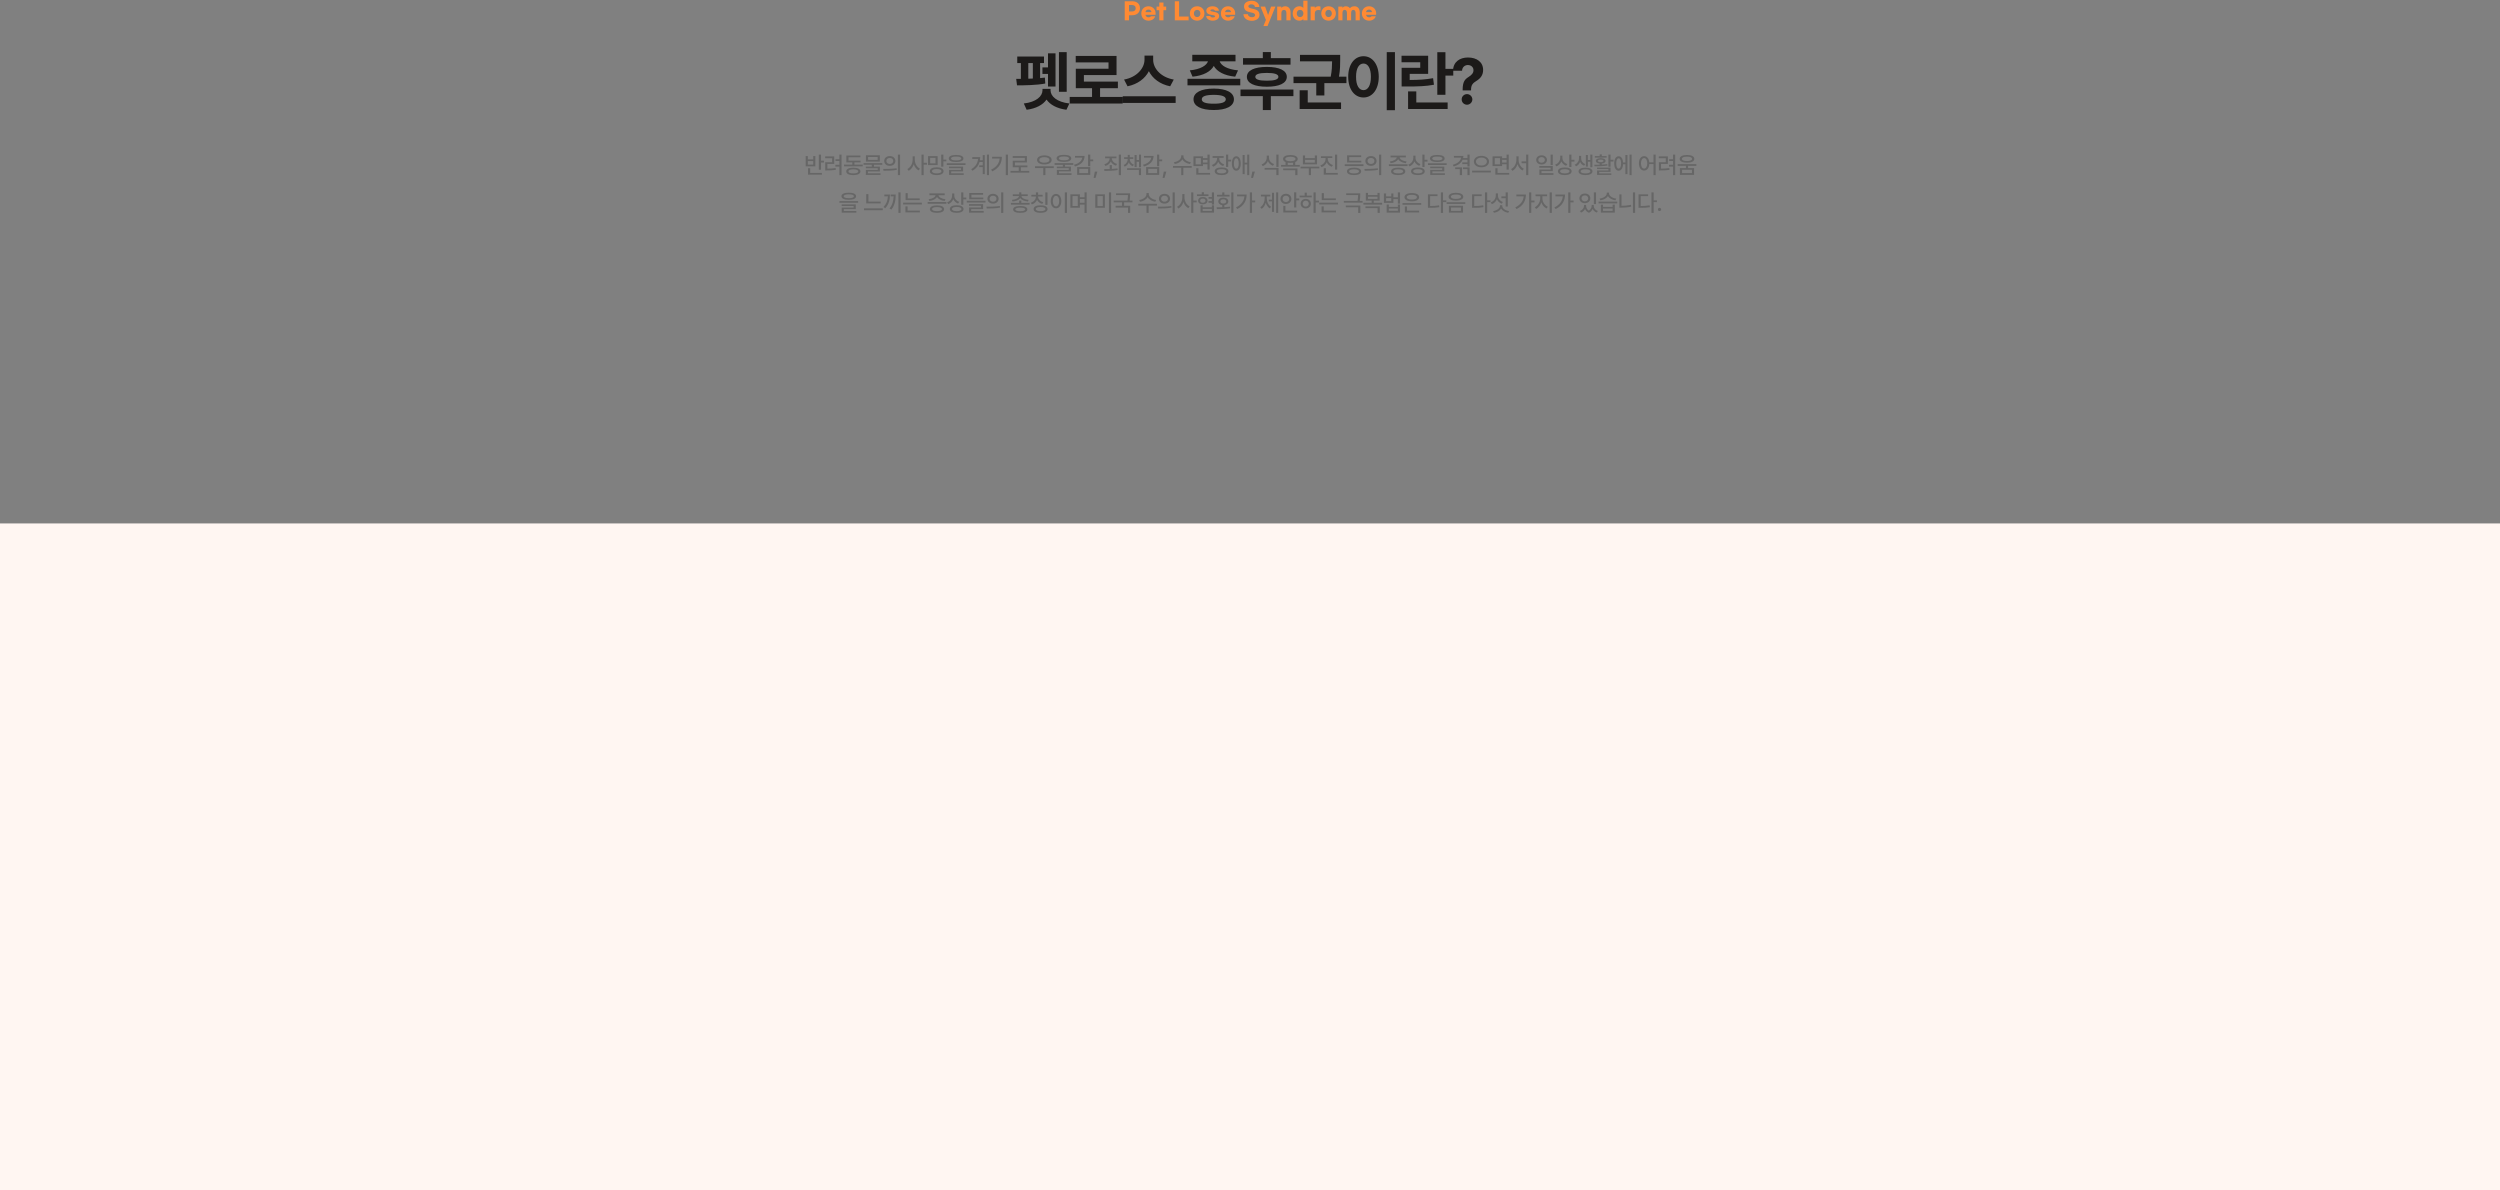 <svg width="1920" height="914" viewBox="0 0 1920 914" fill="none" xmlns="http://www.w3.org/2000/svg">
<rect x="0" y="0" width="1920" height="914" fill="#808080" stroke="none"/>
<rect y="402" width="1920" height="512" fill="#FFF6F2"/>
<g clip-path="url(#clip0_749_1223)">
<path d="M863.796 15.62H867.072V11.714H869.43C873.246 11.714 875.478 9.59 875.478 6.314C875.478 3.074 873.246 0.95 869.43 0.95H863.796V15.62ZM867.072 8.816V3.848H869.286C871.104 3.848 872.202 4.694 872.202 6.314C872.202 7.952 871.104 8.816 869.286 8.816H867.072ZM882.015 15.872C884.571 15.872 886.641 14.486 887.181 12.47H883.959C883.689 12.974 882.933 13.298 882.015 13.298C880.809 13.298 879.963 12.596 879.711 11.372H887.433C887.487 10.994 887.505 10.652 887.505 10.346C887.505 7.124 885.237 4.82 882.015 4.82C878.793 4.82 876.525 7.142 876.525 10.346C876.525 13.568 878.793 15.872 882.015 15.872ZM879.693 9.302C879.963 8.042 880.755 7.358 882.015 7.358C883.275 7.358 884.103 8.042 884.373 9.302H879.693ZM895.621 5.072H893.533V1.94H890.329V5.072H888.241V7.826H890.329V15.62H893.533V7.826H895.621V5.072ZM902.257 0.95V15.62H912.859V12.722H905.533V0.95H902.257ZM919.407 4.82C916.149 4.82 913.809 7.142 913.809 10.346C913.809 13.55 916.149 15.872 919.407 15.872C922.665 15.872 925.005 13.55 925.005 10.346C925.005 7.142 922.665 4.82 919.407 4.82ZM919.407 7.556C920.919 7.556 921.909 8.726 921.909 10.346C921.909 11.966 920.919 13.136 919.407 13.136C917.895 13.136 916.905 11.966 916.905 10.346C916.905 8.726 917.895 7.556 919.407 7.556ZM931.292 4.82C928.61 4.82 926.468 6.116 926.468 8.168C926.468 10.31 928.124 11.084 930.644 11.462C932.462 11.732 933.182 12.056 933.182 12.56C933.182 13.046 932.426 13.424 931.4 13.424C930.392 13.424 929.6 12.974 929.492 12.29H926.396C926.504 14.504 928.592 15.872 931.346 15.872C934.028 15.872 936.296 14.54 936.296 12.38C936.296 10.562 935.18 9.536 932.066 9.068C930.266 8.78 929.564 8.528 929.564 8.006C929.564 7.538 930.266 7.196 931.238 7.196C932.174 7.196 932.912 7.592 933.02 8.24H936.116C935.99 6.152 933.92 4.82 931.292 4.82ZM943.135 15.872C945.691 15.872 947.761 14.486 948.301 12.47H945.079C944.809 12.974 944.053 13.298 943.135 13.298C941.929 13.298 941.083 12.596 940.831 11.372H948.553C948.607 10.994 948.625 10.652 948.625 10.346C948.625 7.124 946.357 4.82 943.135 4.82C939.913 4.82 937.645 7.142 937.645 10.346C937.645 13.568 939.913 15.872 943.135 15.872ZM940.813 9.302C941.083 8.042 941.875 7.358 943.135 7.358C944.395 7.358 945.223 8.042 945.493 9.302H940.813ZM961.348 0.59C958.036 0.59 955.408 2.174 955.408 4.82C955.408 7.574 957.136 8.888 960.322 9.482C962.932 9.968 963.922 10.436 963.922 11.606C963.922 12.56 962.932 13.226 961.6 13.226C959.728 13.226 958.504 12.29 958.324 10.886H954.958C955.102 14.018 957.748 15.98 961.366 15.98C964.642 15.98 967.288 14.27 967.288 11.462C967.288 9.266 966.136 7.592 962.752 6.89C959.89 6.296 958.756 5.918 958.756 4.82C958.756 3.938 959.602 3.326 961.132 3.326C962.698 3.326 963.652 4.1 963.85 5.378H967.234C967.072 2.588 964.624 0.59 961.348 0.59ZM976.196 5.072L973.892 11.588L971.606 5.072H968.06L972.218 15.332L970.31 20.012H973.46L979.526 5.072H976.196ZM980.882 15.62H984.086V10.202C984.086 8.564 984.842 7.574 986.102 7.574C987.308 7.574 987.956 8.456 987.956 10.058V15.62H991.16V9.518C991.16 6.602 989.486 4.82 987.038 4.82C985.688 4.82 984.716 5.306 984.086 6.152V5.072H980.882V15.62ZM997.917 15.872C999.303 15.872 1000.31 15.386 1000.94 14.54V15.62H1004.15V0.5H1000.94V6.152C1000.31 5.306 999.303 4.82 997.917 4.82C994.893 4.82 992.787 7.142 992.787 10.346C992.787 13.55 994.893 15.872 997.917 15.872ZM998.421 13.136C996.891 13.136 995.919 11.966 995.919 10.346C995.919 8.726 996.891 7.556 998.421 7.556C999.987 7.556 1001 8.726 1001 10.346C1001 11.966 999.987 13.136 998.421 13.136ZM1006.56 15.62H1009.77V10.22C1009.77 8.618 1010.79 7.646 1012.5 7.646C1013.13 7.646 1013.69 7.772 1014.14 8.006L1014.11 5C1013.69 4.856 1013.31 4.82 1012.72 4.82C1011.37 4.82 1010.4 5.306 1009.77 6.152V5.072H1006.56V15.62ZM1020.34 4.82C1017.08 4.82 1014.74 7.142 1014.74 10.346C1014.74 13.55 1017.08 15.872 1020.34 15.872C1023.6 15.872 1025.94 13.55 1025.94 10.346C1025.94 7.142 1023.6 4.82 1020.34 4.82ZM1020.34 7.556C1021.85 7.556 1022.84 8.726 1022.84 10.346C1022.84 11.966 1021.85 13.136 1020.34 13.136C1018.83 13.136 1017.84 11.966 1017.84 10.346C1017.84 8.726 1018.83 7.556 1020.34 7.556ZM1027.82 15.62H1031.02V9.896C1031.07 8.402 1031.63 7.574 1032.68 7.574C1033.85 7.574 1034.46 8.456 1034.46 10.058V15.62H1037.66V9.896C1037.72 8.402 1038.27 7.574 1039.32 7.574C1040.49 7.574 1041.1 8.456 1041.1 10.058V15.62H1044.3V9.518C1044.3 6.584 1042.68 4.82 1040.25 4.82C1038.65 4.82 1037.54 5.324 1036.74 6.332C1036.04 5.36 1034.94 4.82 1033.61 4.82C1032.44 4.82 1031.65 5.234 1031.02 6.08V5.072H1027.82V15.62ZM1051.42 15.872C1053.97 15.872 1056.04 14.486 1056.58 12.47H1053.36C1053.09 12.974 1052.33 13.298 1051.42 13.298C1050.21 13.298 1049.36 12.596 1049.11 11.372H1056.83C1056.89 10.994 1056.91 10.652 1056.91 10.346C1056.91 7.124 1054.64 4.82 1051.42 4.82C1048.19 4.82 1045.93 7.142 1045.93 10.346C1045.93 13.568 1048.19 15.872 1051.42 15.872ZM1049.09 9.302C1049.36 8.042 1050.16 7.358 1051.42 7.358C1052.68 7.358 1053.5 8.042 1053.77 9.302H1049.09Z" fill="#FF8A33"/>
<path d="M819.227 40.031H813.271V70.504H819.227V40.031ZM780.432 60.559L781.071 65.549C786.89 65.549 795.85 65.463 802.773 64.151L802.463 59.593C801.306 59.731 800.08 59.869 798.802 59.972V48.422H801.789V43.432H781.244V48.422H784.041V60.542C782.746 60.559 781.52 60.559 780.432 60.559ZM786.285 79.465L788.461 84.299C795.747 83.367 800.995 80.466 803.74 76.478C806.52 80.466 811.786 83.367 819.02 84.299L821.282 79.465C811.665 78.412 806.814 73.905 806.814 69.382V68.26H800.633V69.382C800.615 73.905 795.833 78.412 786.285 79.465ZM789.738 60.438V48.422H793.226V60.318C792.052 60.37 790.895 60.404 789.738 60.438ZM800.598 56.761H804.863V66.447H810.646V40.946H804.863V51.737H800.598V56.761ZM862.185 74.441H844.85V67.724H858.542V62.666H832.437V57.659H857.506V42.932H826.152V47.938H851.342V52.773H826.221V67.724H838.687V74.441H821.542V79.534H862.185V74.441ZM885.632 45.901V42.707H878.985V45.901C878.951 52.358 873.15 59.334 863.274 61.095L865.95 66.274C873.65 64.72 879.417 60.335 882.335 54.672C885.201 60.37 890.95 64.738 898.702 66.274L901.447 61.095C891.382 59.385 885.615 52.428 885.632 45.901ZM862.255 79.05H902.897V73.923H862.255V79.05ZM952.53 60.525H911.992V65.549H952.53V60.525ZM913.77 54.033L915.859 58.885C924.267 58.09 929.844 54.914 932.192 50.632C934.574 54.931 940.22 58.09 948.628 58.885L950.804 54.033C942.275 53.256 937.751 50.218 936.715 47.11H948.87V42.086H915.669V47.11H927.72C926.667 50.235 922.092 53.256 913.77 54.033ZM916.619 76.271C916.619 81.537 922.472 84.506 932.175 84.489C941.826 84.506 947.627 81.537 947.661 76.271C947.627 71.057 941.826 68.035 932.175 68.035C922.472 68.035 916.619 71.057 916.619 76.271ZM922.972 76.271C922.938 73.957 926.028 72.87 932.175 72.852C938.217 72.87 941.394 73.957 941.411 76.271C941.394 78.584 938.217 79.655 932.175 79.637C926.028 79.655 922.938 78.584 922.972 76.271ZM991.119 44.658H976.012V39.996H969.849V44.658H954.638V49.648H991.119V44.658ZM952.704 73.819H969.849V84.541H976.012V73.819H993.347V68.778H952.704V73.819ZM957.608 59.023C957.59 63.909 963.357 66.602 972.939 66.602C982.504 66.602 988.253 63.909 988.271 59.023C988.253 54.068 982.504 51.392 972.939 51.392C963.357 51.392 957.59 54.068 957.608 59.023ZM964.082 59.023C964.065 56.968 967 56.001 972.939 56.001C978.827 56.001 981.779 56.968 981.814 59.023C981.779 61.026 978.827 61.992 972.939 61.975C967 61.992 964.065 61.026 964.082 59.023ZM1029.26 42.12H998.39V47.11H1023.04C1023.01 50.528 1022.92 54.171 1021.99 58.885H993.417V63.822H1010.89V73.336H1017.11V63.822H1034.06V58.885H1028.33C1029.26 53.671 1029.26 49.665 1029.26 45.953V42.12ZM998.131 83.729H1029.93V78.705H1004.35V69.313H998.131V83.729ZM1071.32 40.031H1065.02V84.61H1071.32V40.031ZM1035.43 58.988C1035.41 68.76 1040.38 74.872 1047.18 74.872C1053.9 74.872 1058.87 68.76 1058.89 58.988C1058.87 49.32 1053.9 43.173 1047.18 43.173C1040.38 43.173 1035.41 49.32 1035.43 58.988ZM1041.45 58.988C1041.42 52.41 1043.73 48.802 1047.18 48.802C1050.57 48.802 1052.86 52.41 1052.86 58.988C1052.86 65.635 1050.57 69.227 1047.18 69.227C1043.73 69.227 1041.42 65.635 1041.45 58.988ZM1110.1 40.1H1103.85V72.818H1110.1V58.056H1116.11V52.876H1110.1V40.1ZM1076.38 47.8H1090.74V52.048H1076.45V66.43H1080.18C1089.21 66.43 1094.92 66.257 1101.28 65.083L1100.62 60.041C1094.97 61.06 1089.98 61.388 1082.66 61.423V56.727H1096.82V42.794H1076.38V47.8ZM1081.4 83.729H1111.79V78.705H1087.72V70.193H1081.4V83.729ZM1123.31 68.864V69.416H1129.77V68.864C1129.78 65.463 1131.01 63.874 1133.74 62.234C1136.96 60.3 1139.04 57.745 1139.04 53.722C1139.04 47.697 1134.22 44.157 1127.4 44.157C1121.17 44.157 1116.06 47.455 1115.92 54.309H1122.86C1122.98 51.461 1125.09 49.941 1127.35 49.941C1129.73 49.941 1131.63 51.53 1131.63 53.947C1131.63 56.226 1130.01 57.745 1127.88 59.092C1124.98 60.922 1123.34 62.787 1123.31 68.864ZM1122.57 76.34C1122.53 78.602 1124.41 80.432 1126.67 80.432C1128.85 80.432 1130.75 78.602 1130.77 76.34C1130.75 74.095 1128.85 72.265 1126.67 72.265C1124.41 72.265 1122.53 74.095 1122.57 76.34Z" fill="#1C1A19"/>
<path d="M630.542 118.754H628.87V130.334H630.542V124.802H632.823V123.403H630.542V118.754ZM618.77 127.723H626.197V119.879H624.544V122.409H620.417V119.879H618.77V127.723ZM620.417 126.393V123.714H624.544V126.393H620.417ZM620.56 134.169H631.213V132.801H622.219V129.184H620.56V134.169ZM646.298 118.742H644.645V122.253H641.649V123.633H644.645V126.542H641.562V127.934H644.645V134.523H646.298V118.742ZM633.718 121.489H639.063V124.559H633.768V130.893H634.955C637.441 130.893 639.455 130.818 641.922 130.433L641.779 129.053C639.529 129.395 637.646 129.488 635.421 129.501V125.883H640.698V120.134H633.718V121.489ZM662.576 126.405H656.199V124.733H660.898V123.397H651.643V120.787H660.805V119.469H649.99V124.733H654.571V126.405H648.2V127.742H662.576V126.405ZM649.897 131.633C649.897 133.454 651.948 134.479 655.36 134.492C658.754 134.479 660.793 133.454 660.805 131.633C660.793 129.805 658.754 128.773 655.36 128.773C651.948 128.773 649.897 129.805 649.897 131.633ZM651.594 131.633C651.581 130.632 652.955 130.06 655.36 130.06C657.741 130.06 659.127 130.632 659.139 131.633C659.127 132.64 657.741 133.193 655.36 133.18C652.955 133.193 651.581 132.64 651.594 131.633ZM677.574 125.262H663.217V126.592H669.538V127.972H664.926V129.246H674.112V130.452H664.957V134.343H676.207V133.05H666.592V131.664H675.753V127.972H671.21V126.592H677.574V125.262ZM665.05 124.099H675.722V119.245H665.05V124.099ZM666.685 122.788V120.563H674.056V122.788H666.685ZM683.361 119.86C680.881 119.86 679.06 121.402 679.072 123.615C679.06 125.834 680.881 127.369 683.361 127.369C685.853 127.369 687.637 125.834 687.65 123.615C687.637 121.402 685.853 119.86 683.361 119.86ZM678.314 129.743L678.519 131.135C681.335 131.135 685.163 131.117 688.731 130.439L688.601 129.221C685.157 129.718 681.186 129.749 678.314 129.743ZM680.719 123.615C680.707 122.229 681.832 121.309 683.361 121.309C684.89 121.309 686.015 122.229 686.021 123.615C686.015 125.007 684.89 125.921 683.361 125.921C681.832 125.921 680.707 125.007 680.719 123.615ZM689.589 134.523H691.255V118.742H689.589V134.523ZM702.562 122.751V120.053H700.902V122.751C700.89 125.641 699.255 128.655 696.837 129.824L697.875 131.166C699.665 130.234 701.045 128.351 701.747 126.113C702.437 128.214 703.767 129.979 705.489 130.868L706.515 129.532C704.178 128.388 702.549 125.535 702.562 122.751ZM707.702 134.492H709.374V126.449H711.897V125.026H709.374V118.742H707.702V134.492ZM720.102 119.923H712.724V126.772H720.102V119.923ZM714.122 131.477C714.122 133.379 716.161 134.479 719.406 134.492C722.625 134.479 724.639 133.379 724.639 131.477C724.639 129.606 722.625 128.488 719.406 128.475C716.161 128.488 714.122 129.606 714.122 131.477ZM714.359 125.423V121.259H718.467V125.423H714.359ZM715.794 131.477C715.782 130.427 717.131 129.824 719.406 129.824C721.674 129.824 723.004 130.427 723.004 131.477C723.004 132.559 721.674 133.143 719.406 133.155C717.131 133.143 715.782 132.559 715.794 131.477ZM722.824 127.99H724.496V123.925H726.777V122.558H724.496V118.742H722.824V127.99ZM734.304 119.003C730.755 119.003 728.673 119.96 728.673 121.706C728.673 123.478 730.755 124.435 734.304 124.448C737.853 124.435 739.923 123.478 739.923 121.706C739.923 119.96 737.853 119.003 734.304 119.003ZM727.138 126.741H741.495V125.405H727.138V126.741ZM728.847 129.202H738.033V130.439H728.878V134.343H740.128V133.05H730.513V131.639H739.674V127.953H728.847V129.202ZM730.419 121.706C730.407 120.787 731.799 120.24 734.304 120.246C736.828 120.24 738.214 120.787 738.214 121.706C738.214 122.689 736.828 123.192 734.304 123.192C731.799 123.192 730.407 122.689 730.419 121.706ZM759.546 118.742H757.961V134.492H759.546V118.742ZM745.916 129.942L746.91 131.129C749.875 129.364 751.553 127.064 752.311 124.416H754.735V126.99H752.044V128.357H754.735V133.727H756.327V119.146H754.735V123.049H752.622C752.746 122.291 752.809 121.501 752.809 120.7H746.693V122.073H751.149C750.863 125.305 749.26 127.959 745.916 129.942ZM774.115 118.742H772.437V134.492H774.115V118.742ZM761.175 130.271L762.057 131.62C767.465 129.041 769.423 125.044 769.435 120.439H761.939V121.769H767.732C767.403 125.442 765.364 128.282 761.175 130.271ZM790.456 131.216H784.035V128.444H789.057V127.077H779.454V124.777H788.691V119.86H777.764V121.222H787.044V123.434H777.795V128.444H782.382V131.216H776.042V132.602H790.456V131.216ZM809.302 127.692H794.888V129.078H801.234V134.498H802.875V129.078H809.302V127.692ZM796.461 122.838C796.461 124.957 798.73 126.3 802.061 126.3C805.393 126.3 807.68 124.957 807.68 122.838C807.68 120.693 805.393 119.345 802.061 119.332C798.73 119.345 796.461 120.693 796.461 122.838ZM798.176 122.838C798.164 121.514 799.724 120.687 802.061 120.687C804.404 120.687 805.958 121.514 805.958 122.838C805.958 124.149 804.404 124.963 802.061 124.963C799.724 124.963 798.164 124.149 798.176 122.838ZM817.096 118.916C813.547 118.916 811.465 119.885 811.465 121.632C811.465 123.391 813.547 124.348 817.096 124.36C820.645 124.348 822.715 123.391 822.715 121.632C822.715 119.885 820.645 118.916 817.096 118.916ZM809.93 126.61H816.251V127.953H811.639V129.202H820.826V130.439H811.67V134.343H822.92V133.05H813.305V131.639H822.467V127.953H817.923V126.61H824.288V125.287H809.93V126.61ZM813.212 121.632C813.199 120.706 814.592 120.177 817.096 120.171C819.62 120.177 821.006 120.706 821.006 121.632C821.006 122.602 819.62 123.099 817.096 123.105C814.592 123.099 813.199 122.602 813.212 121.632ZM837.322 118.742H835.65V127.642H837.322V123.838H839.603V122.459H837.322V118.742ZM824.878 126.53L825.543 127.86C830.23 126.604 832.965 123.764 832.977 119.736H825.605V121.091H831.168C830.858 123.559 828.639 125.541 824.878 126.53ZM827.228 134.28H837.322V128.314H827.228V134.28ZM828.887 132.944V129.687H835.668V132.944H828.887ZM842.791 131.769H840.827L839.889 136.63H841.38L842.791 131.769ZM853.912 121.607V121.57H857.418V120.215H848.716V121.57H852.203V121.607C852.203 123.64 850.643 125.454 848.151 126.157L848.959 127.45C850.91 126.878 852.371 125.641 853.092 124.012C853.807 125.517 855.224 126.679 857.095 127.22L857.903 125.914C855.441 125.237 853.9 123.49 853.912 121.607ZM847.964 129.88L848.169 131.253C850.985 131.253 854.813 131.235 858.381 130.582L858.251 129.333C856.865 129.544 855.385 129.675 853.925 129.756V126.753H852.234V129.83C850.686 129.874 849.213 129.88 847.964 129.88ZM859.239 134.523H860.905V118.742H859.239V134.523ZM867.661 122.216V122.061H870.358V120.731H867.661V118.922H866.082V120.731H863.335V122.061H866.082V122.216C866.07 124.112 864.976 125.921 862.981 126.722L863.776 127.959C865.305 127.331 866.356 126.157 866.909 124.721C867.474 126.039 868.512 127.12 870.004 127.692L870.787 126.418C868.786 125.709 867.661 123.981 867.661 122.216ZM865.616 130.532H874.672V134.492H876.319V129.177H865.616V130.532ZM871.353 128.326H872.95V124.242H874.74V128.388H876.319V118.754H874.74V122.881H872.95V119.034H871.353V128.326ZM890.292 118.742H888.62V127.642H890.292V123.838H892.573V122.459H890.292V118.742ZM877.848 126.53L878.513 127.86C883.2 126.604 885.934 123.764 885.947 119.736H878.575V121.091H884.138C883.827 123.559 881.609 125.541 877.848 126.53ZM880.198 134.28H890.292V128.314H880.198V134.28ZM881.857 132.944V129.687H888.638V132.944H881.857ZM895.761 131.769H893.797L892.859 136.63H894.35L895.761 131.769ZM908.908 120.128V119.27H907.168V120.128C907.168 122.247 904.62 124.186 901.531 124.603L902.202 125.964C904.763 125.554 907.019 124.224 908.044 122.359C909.07 124.211 911.326 125.554 913.899 125.964L914.565 124.603C911.463 124.186 908.908 122.222 908.908 120.128ZM900.853 128.892H907.174V134.492H908.815V128.892H915.211V127.512H900.853V128.892ZM923.894 120.084H916.578V127.543H923.894V126.157H927.331V130.234H928.997V118.754H927.331V121.421H923.894V120.084ZM918.232 126.219V121.433H922.259V126.219H918.232ZM918.71 134.169H929.351V132.801H920.395V129.19H918.71V134.169ZM923.894 124.802V122.794H927.331V124.802H923.894ZM936.381 121.651V121.228H939.781V119.873H931.247V121.228H934.715V121.663C934.703 123.845 933.217 125.883 930.762 126.698L931.614 128.028C933.509 127.369 934.895 126.001 935.579 124.28C936.269 125.778 937.574 126.965 939.371 127.543L940.166 126.238C937.773 125.473 936.381 123.646 936.381 121.651ZM932.888 131.508C932.888 133.379 934.895 134.467 938.171 134.467C941.422 134.467 943.404 133.379 943.404 131.508C943.404 129.656 941.422 128.581 938.171 128.581C934.895 128.581 932.888 129.656 932.888 131.508ZM934.56 131.508C934.547 130.477 935.896 129.898 938.171 129.905C940.44 129.898 941.77 130.477 941.77 131.508C941.77 132.559 940.44 133.149 938.171 133.149C935.896 133.149 934.547 132.559 934.56 131.508ZM941.589 128.195H943.261V124.019H945.543V122.639H943.261V118.742H941.589V128.195ZM949.465 120.003C947.413 120.003 946.077 122.135 946.077 125.541C946.077 128.966 947.413 131.11 949.465 131.104C951.541 131.11 952.889 128.966 952.902 125.541C952.889 122.135 951.541 120.003 949.465 120.003ZM947.631 125.541C947.619 123.037 948.333 121.57 949.465 121.57C950.627 121.57 951.348 123.037 951.348 125.541C951.348 128.052 950.627 129.526 949.465 129.513C948.333 129.526 947.619 128.052 947.631 125.541ZM954.319 133.715H955.904V126.287H957.843V134.492H959.447V118.742H957.843V124.907H955.904V119.046H954.319V133.715ZM963.748 131.769H961.784L960.845 136.63H962.337L963.748 131.769ZM974.564 121.004V119.494H972.855V121.004C972.855 123.26 971.376 125.398 968.914 126.262L969.772 127.574C971.637 126.903 973.023 125.51 973.725 123.745C974.434 125.392 975.801 126.666 977.622 127.307L978.461 125.989C976.037 125.187 974.552 123.186 974.564 121.004ZM971.226 130.302H980.233V134.492H981.905V128.948H971.226V130.302ZM980.233 128.195H981.905V118.742H980.233V128.195ZM991.023 119.052C987.579 119.059 985.392 120.196 985.392 122.092C985.392 123.155 986.082 123.981 987.3 124.497V126.679H983.856V128.021H998.214V126.679H994.733V124.503C995.952 123.981 996.642 123.155 996.642 122.092C996.642 120.196 994.479 119.059 991.023 119.052ZM985.448 130.713H994.771V134.492H996.449V129.383H985.448V130.713ZM987.126 122.092C987.113 120.979 988.599 120.376 991.023 120.376C993.434 120.376 994.932 120.979 994.932 122.092C994.932 123.18 993.434 123.814 991.023 123.814C988.599 123.814 987.113 123.18 987.126 122.092ZM988.978 126.679V124.963C989.593 125.063 990.277 125.119 991.023 125.119C991.769 125.119 992.459 125.063 993.074 124.963V126.679H988.978ZM1013.26 128.003H998.848V129.333H1005.19V134.492H1006.84V129.333H1013.26V128.003ZM1000.64 126.219H1011.46V119.382H1009.79V121.433H1002.3V119.382H1000.64V126.219ZM1002.3 124.876V122.769H1009.79V124.876H1002.3ZM1019.72 122.023V121.346H1023.19V119.997H1014.49V121.346H1018.04V122.023C1018.02 124.186 1016.51 126.225 1014.06 127.058L1014.92 128.382C1016.8 127.717 1018.2 126.362 1018.91 124.646C1019.62 126.225 1020.99 127.468 1022.81 128.065L1023.66 126.753C1021.22 125.989 1019.72 124.075 1019.72 122.023ZM1016.65 134.169H1027.41V132.801H1018.33V129.171H1016.65V134.169ZM1025.28 130.253H1026.95V118.754H1025.28V130.253ZM1047.14 126.138H1032.76V127.518H1047.14V126.138ZM1034.46 131.608C1034.46 133.441 1036.51 134.467 1039.92 134.467C1043.31 134.467 1045.35 133.441 1045.37 131.608C1045.35 129.78 1043.31 128.749 1039.92 128.749C1036.51 128.749 1034.46 129.78 1034.46 131.608ZM1034.55 124.771H1045.46V123.422H1036.2V120.669H1045.37V119.307H1034.55V124.771ZM1036.15 131.608C1036.14 130.607 1037.52 130.048 1039.92 130.035C1042.3 130.048 1043.69 130.607 1043.7 131.608C1043.69 132.621 1042.3 133.168 1039.92 133.168C1037.52 133.168 1036.14 132.621 1036.15 131.608ZM1052.91 119.86C1050.43 119.86 1048.6 121.402 1048.62 123.615C1048.6 125.834 1050.43 127.369 1052.91 127.369C1055.4 127.369 1057.18 125.834 1057.19 123.615C1057.18 121.402 1055.4 119.86 1052.91 119.86ZM1047.86 129.743L1048.06 131.135C1050.88 131.135 1054.71 131.117 1058.28 130.439L1058.14 129.221C1054.7 129.718 1050.73 129.749 1047.86 129.743ZM1050.26 123.615C1050.25 122.229 1051.38 121.309 1052.91 121.309C1054.43 121.309 1055.56 122.229 1055.57 123.615C1055.56 125.007 1054.43 125.921 1052.91 125.921C1051.38 125.921 1050.25 125.007 1050.26 123.615ZM1059.13 134.523H1060.8V118.742H1059.13V134.523ZM1081.01 126.157H1066.65V127.518H1081.01V126.157ZM1067.4 124.019L1067.98 125.33C1070.71 125.019 1072.96 123.869 1073.82 122.198C1074.68 123.876 1076.94 125.019 1079.67 125.33L1080.27 124.019C1077.36 123.708 1075.13 122.421 1074.95 120.892H1079.71V119.519H1067.96V120.892H1072.7C1072.5 122.434 1070.25 123.708 1067.4 124.019ZM1068.35 131.608C1068.35 133.441 1070.4 134.467 1073.81 134.467C1077.2 134.467 1079.24 133.441 1079.25 131.608C1079.24 129.78 1077.2 128.73 1073.81 128.73C1070.4 128.73 1068.35 129.78 1068.35 131.608ZM1070.04 131.608C1070.03 130.595 1071.4 130.048 1073.81 130.035C1076.19 130.048 1077.58 130.595 1077.59 131.608C1077.58 132.608 1076.19 133.149 1073.81 133.149C1071.4 133.149 1070.03 132.608 1070.04 131.608ZM1087.09 121.265V119.562H1085.43V121.122C1085.42 123.465 1084 125.573 1081.54 126.449L1082.44 127.773C1084.28 127.095 1085.61 125.709 1086.29 123.944C1086.98 125.498 1088.27 126.722 1090 127.331L1090.89 126.02C1088.54 125.249 1087.09 123.329 1087.09 121.265ZM1083.67 131.533C1083.67 133.404 1085.68 134.467 1088.95 134.467C1092.19 134.467 1094.18 133.404 1094.18 131.533C1094.18 129.7 1092.19 128.618 1088.95 128.618C1085.68 128.618 1083.67 129.7 1083.67 131.533ZM1085.34 131.533C1085.33 130.532 1086.67 129.942 1088.95 129.942C1091.22 129.942 1092.55 130.532 1092.55 131.533C1092.55 132.577 1091.22 133.143 1088.95 133.155C1086.67 133.143 1085.33 132.577 1085.34 131.533ZM1092.37 128.245H1094.04V124.099H1096.32V122.707H1094.04V118.742H1092.37V128.245ZM1103.85 119.003C1100.3 119.003 1098.22 119.96 1098.22 121.706C1098.22 123.478 1100.3 124.435 1103.85 124.448C1107.4 124.435 1109.47 123.478 1109.47 121.706C1109.47 119.96 1107.4 119.003 1103.85 119.003ZM1096.68 126.741H1111.04V125.405H1096.68V126.741ZM1098.39 129.202H1107.58V130.439H1098.42V134.343H1109.67V133.05H1100.06V131.639H1109.22V127.953H1098.39V129.202ZM1099.96 121.706C1099.95 120.787 1101.34 120.24 1103.85 120.246C1106.37 120.24 1107.76 120.787 1107.76 121.706C1107.76 122.689 1106.37 123.192 1103.85 123.192C1101.34 123.192 1099.95 122.689 1099.96 121.706ZM1123.88 119.736H1116.61V121.091H1122.09C1121.77 123.571 1119.49 125.554 1115.78 126.542L1116.44 127.847C1119.82 126.94 1122.22 125.181 1123.28 122.732H1127.01V124.715H1123.03V126.076H1127.01V127.86H1128.68V118.754H1127.01V121.377H1123.71C1123.82 120.855 1123.88 120.308 1123.88 119.736ZM1117.57 129.917H1121.15V134.479H1122.84V128.556H1117.57V129.917ZM1123.57 129.917H1127.01V134.479H1128.68V128.556H1123.57V129.917ZM1137.74 119.686C1134.44 119.693 1131.93 121.439 1131.93 124.087C1131.93 126.747 1134.44 128.494 1137.74 128.481C1141.04 128.494 1143.56 126.747 1143.56 124.087C1143.56 121.439 1141.04 119.693 1137.74 119.686ZM1130.57 132.453H1144.98V131.073H1130.57V132.453ZM1133.53 124.087C1133.53 122.266 1135.32 121.035 1137.74 121.048C1140.15 121.035 1141.93 122.266 1141.93 124.087C1141.93 125.927 1140.15 127.114 1137.74 127.114C1135.32 127.114 1133.53 125.927 1133.53 124.087ZM1153.61 120.084H1146.29V127.543H1153.61V126.157H1157.05V130.234H1158.71V118.754H1157.05V121.421H1153.61V120.084ZM1147.95 126.219V121.433H1151.98V126.219H1147.95ZM1148.43 134.169H1159.07V132.801H1150.11V129.19H1148.43V134.169ZM1153.61 124.802V122.794H1157.05V124.802H1153.61ZM1166.28 122.751V120.053H1164.59V122.751C1164.58 125.666 1162.95 128.705 1160.52 129.874L1161.57 131.216C1163.38 130.278 1164.75 128.363 1165.45 126.095C1166.14 128.251 1167.5 130.029 1169.29 130.93L1170.3 129.588C1167.89 128.506 1166.28 125.635 1166.28 122.751ZM1168.57 125.33H1172.08V134.523H1173.74V118.742H1172.08V123.975H1168.57V125.33ZM1183.94 119.282C1181.54 119.289 1179.79 120.743 1179.79 122.813C1179.79 124.876 1181.54 126.318 1183.94 126.318C1186.3 126.318 1188.05 124.876 1188.06 122.813C1188.05 120.743 1186.3 119.289 1183.94 119.282ZM1181.42 122.813C1181.41 121.526 1182.48 120.662 1183.94 120.669C1185.38 120.662 1186.45 121.526 1186.45 122.813C1186.45 124.106 1185.38 124.963 1183.94 124.963C1182.48 124.963 1181.41 124.106 1181.42 122.813ZM1182.18 128.811H1190.88V130.203H1182.23V134.293H1193.05V132.956H1183.85V131.446H1192.54V127.487H1182.18V128.811ZM1190.87 126.76H1192.54V118.742H1190.87V126.76ZM1199.91 121.265V119.562H1198.26V121.122C1198.25 123.465 1196.82 125.573 1194.37 126.449L1195.27 127.773C1197.1 127.095 1198.44 125.709 1199.12 123.944C1199.81 125.498 1201.1 126.722 1202.83 127.331L1203.71 126.02C1201.37 125.249 1199.91 123.329 1199.91 121.265ZM1196.49 131.533C1196.49 133.404 1198.51 134.467 1201.78 134.467C1205.02 134.467 1207.01 133.404 1207.01 131.533C1207.01 129.7 1205.02 128.618 1201.78 128.618C1198.51 128.618 1196.49 129.7 1196.49 131.533ZM1198.16 131.533C1198.15 130.532 1199.5 129.942 1201.78 129.942C1204.04 129.942 1205.37 130.532 1205.37 131.533C1205.37 132.577 1204.04 133.143 1201.78 133.155C1199.5 133.143 1198.15 132.577 1198.16 131.533ZM1205.19 128.245H1206.87V124.099H1209.15V122.707H1206.87V118.742H1205.19V128.245ZM1214.32 121.769V119.724H1212.7V121.769C1212.7 123.521 1211.56 125.517 1209.44 126.449L1210.35 127.742C1211.88 127.089 1212.95 125.815 1213.53 124.354C1214.09 125.647 1215.12 126.722 1216.58 127.282L1217.47 125.995C1215.42 125.231 1214.32 123.49 1214.32 121.769ZM1212.32 131.614C1212.31 133.404 1214.37 134.467 1217.67 134.467C1220.94 134.467 1223.01 133.404 1223.01 131.614C1223.01 129.811 1220.94 128.755 1217.67 128.755C1214.37 128.755 1212.31 129.811 1212.32 131.614ZM1213.98 131.614C1213.97 130.607 1215.37 130.023 1217.67 130.023C1219.94 130.023 1221.34 130.607 1221.35 131.614C1221.34 132.615 1219.94 133.193 1217.67 133.18C1215.37 133.193 1213.97 132.615 1213.98 131.614ZM1217.95 127.947H1219.51V124.23H1221.35V128.45H1222.93V118.754H1221.35V122.856H1219.51V119.046H1217.95V127.947ZM1236.91 118.742H1235.25V128.028H1236.91V124.081H1239.16V122.67H1236.91V118.742ZM1224.41 126.523L1224.6 127.723C1227.36 127.723 1231.1 127.704 1234.48 127.139L1234.35 126.064C1233.03 126.244 1231.61 126.356 1230.2 126.424V125.597C1231.98 125.423 1233.09 124.696 1233.1 123.528C1233.09 122.241 1231.62 121.489 1229.35 121.489C1227.07 121.489 1225.59 122.241 1225.61 123.528C1225.59 124.702 1226.72 125.436 1228.53 125.597V126.48C1227.05 126.523 1225.64 126.523 1224.41 126.523ZM1224.82 121.035H1233.9V119.873H1230.2V118.599H1228.53V119.873H1224.82V121.035ZM1226.51 129.843H1235.26V130.912H1226.54V134.343H1237.49V133.18H1228.2V131.974H1236.91V128.693H1226.51V129.843ZM1227.2 123.528C1227.19 122.919 1228.01 122.577 1229.35 122.57C1230.68 122.577 1231.5 122.919 1231.5 123.528C1231.5 124.162 1230.68 124.541 1229.35 124.541C1228.01 124.541 1227.19 124.162 1227.2 123.528ZM1253.08 118.742H1251.48V134.492H1253.08V118.742ZM1239.71 125.541C1239.71 128.966 1241.05 131.11 1243.1 131.104C1245.05 131.11 1246.37 129.209 1246.52 126.132H1248.29V133.715H1249.88V119.046H1248.29V124.777H1246.51C1246.32 121.818 1245.02 120.003 1243.1 120.003C1241.05 120.003 1239.71 122.135 1239.71 125.541ZM1241.27 125.541C1241.26 123.037 1241.97 121.57 1243.1 121.57C1244.26 121.57 1244.99 123.037 1244.99 125.541C1244.99 128.052 1244.26 129.526 1243.1 129.513C1241.97 129.526 1241.26 128.052 1241.27 125.541ZM1262.68 119.923C1260.33 119.929 1258.67 122.073 1258.69 125.448C1258.67 128.842 1260.33 130.986 1262.68 130.986C1264.88 130.986 1266.47 129.078 1266.64 126.008H1269.89V134.523H1271.55V118.742H1269.89V124.646H1266.63C1266.38 121.738 1264.81 119.929 1262.68 119.923ZM1260.28 125.448C1260.28 122.968 1261.25 121.427 1262.68 121.414C1264.1 121.427 1265.08 122.968 1265.08 125.448C1265.08 127.947 1264.1 129.488 1262.68 129.488C1261.25 129.488 1260.28 127.947 1260.28 125.448ZM1286.54 118.742H1284.89V122.253H1281.89V123.633H1284.89V126.542H1281.81V127.934H1284.89V134.523H1286.54V118.742ZM1273.96 121.489H1279.31V124.559H1274.01V130.893H1275.2C1277.69 130.893 1279.7 130.818 1282.17 130.433L1282.02 129.053C1279.77 129.395 1277.89 129.488 1275.67 129.501V125.883H1280.94V120.134H1273.96V121.489ZM1295.61 119.015C1292.17 119.015 1289.98 120.122 1289.98 122.011C1289.98 123.863 1292.17 124.97 1295.61 124.957C1299.07 124.97 1301.23 123.863 1301.23 122.011C1301.23 120.122 1299.07 119.015 1295.61 119.015ZM1288.45 127.4H1294.79V129.053H1290.17V134.293H1301.05V129.053H1296.44V127.4H1302.8V126.039H1288.45V127.4ZM1291.71 122.011C1291.7 120.923 1293.19 120.302 1295.61 120.308C1298.02 120.302 1299.52 120.923 1299.52 122.011C1299.52 123.068 1298.02 123.671 1295.61 123.671C1293.19 123.671 1291.7 123.068 1291.71 122.011ZM1291.81 132.938V130.383H1299.43V132.938H1291.81ZM651.853 148.003C648.304 148.003 646.222 148.96 646.222 150.706C646.222 152.478 648.304 153.435 651.853 153.448C655.402 153.435 657.472 152.478 657.472 150.706C657.472 148.96 655.402 148.003 651.853 148.003ZM644.687 155.741H659.045V154.405H644.687V155.741ZM646.396 158.202H655.583V159.439H646.427V163.343H657.677V162.05H648.062V160.639H657.223V156.953H646.396V158.202ZM647.969 150.706C647.956 149.787 649.348 149.24 651.853 149.246C654.377 149.24 655.763 149.787 655.763 150.706C655.763 151.689 654.377 152.192 651.853 152.192C649.348 152.192 647.956 151.689 647.969 150.706ZM676.337 154.815H666.945V149.115H665.267V156.189H676.337V154.815ZM663.558 161.422H677.972V160.017H663.558V161.422ZM691.64 147.742H689.968V163.492H691.64V147.742ZM678.537 158.979L679.843 159.936C682.658 156.947 683.479 153.317 683.491 149.426H679.171V150.806H681.9C681.72 153.945 680.781 156.63 678.537 158.979ZM683.143 160.086L684.554 160.974C687.345 157.593 687.904 153.367 687.904 149.426H684.032V150.806H686.319C686.176 154.162 685.43 157.363 683.143 160.086ZM706.339 152.354H697.14V148.314H695.487V153.69H706.339V152.354ZM693.566 157.009H707.98V155.673H693.566V157.009ZM695.369 163.119H706.439V161.758H697.028V158.507H695.369V163.119ZM726.82 155.157H712.462V156.518H726.82V155.157ZM713.214 153.019L713.793 154.33C716.527 154.019 718.771 152.869 719.629 151.198C720.493 152.876 722.749 154.019 725.484 154.33L726.087 153.019C723.178 152.708 720.947 151.421 720.76 149.892H725.527V148.519H713.774V149.892H718.516C718.317 151.434 716.067 152.708 713.214 153.019ZM714.159 160.608C714.159 162.441 716.21 163.467 719.623 163.467C723.016 163.467 725.055 162.441 725.067 160.608C725.055 158.78 723.016 157.73 719.623 157.73C716.21 157.73 714.159 158.78 714.159 160.608ZM715.856 160.608C715.844 159.595 717.217 159.048 719.623 159.035C722.003 159.048 723.389 159.595 723.402 160.608C723.389 161.608 722.003 162.149 719.623 162.149C717.217 162.149 715.844 161.608 715.856 160.608ZM732.899 150.265V148.562H731.246V150.122C731.233 152.465 729.81 154.573 727.355 155.449L728.256 156.773C730.09 156.095 731.426 154.709 732.103 152.944C732.793 154.498 734.086 155.722 735.814 156.331L736.703 155.02C734.353 154.249 732.899 152.329 732.899 150.265ZM729.48 160.533C729.48 162.404 731.494 163.467 734.764 163.467C738.008 163.467 739.997 162.404 739.997 160.533C739.997 158.7 738.008 157.618 734.764 157.618C731.494 157.618 729.48 158.7 729.48 160.533ZM731.152 160.533C731.14 159.532 732.489 158.942 734.764 158.942C737.032 158.942 738.362 159.532 738.362 160.533C738.362 161.577 737.032 162.143 734.764 162.155C732.489 162.143 731.14 161.577 731.152 160.533ZM738.182 157.245H739.854V153.099H742.135V151.707H739.854V147.742H738.182V157.245ZM756.872 154.2H742.496V155.536H756.872V154.2ZM744.205 158.059H753.391V159.358H744.236V163.324H755.486V162H745.871V160.589H755.032V156.773H744.205V158.059ZM744.367 153.05H755.157V151.707H746.032V149.544H755.007V148.208H744.367V153.05ZM762.64 148.86C760.16 148.86 758.339 150.402 758.351 152.615C758.339 154.834 760.16 156.369 762.64 156.369C765.133 156.369 766.916 154.834 766.929 152.615C766.916 150.402 765.133 148.86 762.64 148.86ZM757.593 158.743L757.798 160.135C760.614 160.135 764.443 160.117 768.01 159.439L767.88 158.221C764.436 158.718 760.465 158.749 757.593 158.743ZM759.999 152.615C759.986 151.229 761.111 150.309 762.64 150.309C764.169 150.309 765.294 151.229 765.3 152.615C765.294 154.007 764.169 154.921 762.64 154.921C761.111 154.921 759.986 154.007 759.999 152.615ZM768.868 163.523H770.534V147.742H768.868V163.523ZM790.741 155.809H784.37V153.994H782.73V155.809H776.384V157.171H790.741V155.809ZM777.142 153.485L777.658 154.771C780.368 154.523 782.574 153.603 783.55 152.136C784.52 153.603 786.726 154.523 789.455 154.771L789.958 153.485C786.832 153.236 784.669 152.086 784.482 150.576H789.299V149.24H784.37V147.735H782.73V149.24H777.825V150.576H782.618C782.419 152.086 780.262 153.236 777.142 153.485ZM778.08 160.838C778.08 162.541 780.107 163.467 783.544 163.467C786.975 163.467 788.976 162.541 788.988 160.838C788.976 159.135 786.975 158.209 783.544 158.209C780.107 158.209 778.08 159.135 778.08 160.838ZM779.777 160.838C779.765 159.936 781.12 159.458 783.544 159.458C785.949 159.458 787.31 159.936 787.323 160.838C787.31 161.739 785.949 162.211 783.544 162.199C781.12 162.211 779.765 161.739 779.777 160.838ZM797.249 151.023V150.93H800.736V149.594H797.268V147.742H795.583V149.594H792.09V150.93H795.583V151.023C795.583 153.056 794.073 154.958 791.649 155.698L792.475 157.003C794.359 156.406 795.757 155.119 796.46 153.485C797.193 154.958 798.604 156.102 800.45 156.617L801.239 155.318C798.797 154.647 797.243 152.901 797.249 151.023ZM793.812 160.558C793.806 162.41 795.832 163.467 799.169 163.467C802.476 163.467 804.502 162.41 804.515 160.558C804.502 158.724 802.476 157.655 799.169 157.662C795.832 157.655 793.806 158.724 793.812 160.558ZM795.49 160.558C795.49 159.557 796.826 158.967 799.169 158.967C801.494 158.967 802.861 159.557 802.861 160.558C802.861 161.59 801.494 162.168 799.169 162.168C796.826 162.168 795.49 161.59 795.49 160.558ZM802.793 157.363H804.465V147.754H802.793V157.363ZM819.463 147.742H817.785V163.523H819.463V147.742ZM806.958 154.448C806.958 157.842 808.654 159.986 811.029 159.986C813.378 159.986 815.094 157.842 815.094 154.448C815.094 151.073 813.378 148.929 811.029 148.923C808.654 148.929 806.958 151.073 806.958 154.448ZM808.567 154.448C808.567 151.968 809.574 150.427 811.029 150.414C812.483 150.427 813.478 151.968 813.478 154.448C813.478 156.947 812.483 158.488 811.029 158.488C809.574 158.488 808.567 156.947 808.567 154.448ZM829.352 149.252H822.049V159.557H829.352V157.121H832.913V163.523H834.567V147.742H832.913V151.452H829.352V149.252ZM823.702 158.227V150.564H827.723V158.227H823.702ZM829.352 155.772V152.814H832.913V155.772H829.352ZM848.565 149.252H841.175V159.601H848.565V149.252ZM842.828 158.258V150.576H846.943V158.258H842.828ZM851.673 163.523H853.351V147.742H851.673V163.523ZM867.908 148.481H857.124V149.83H866.248C866.248 150.961 866.229 152.273 865.863 154.038H855.321V155.393H861.667V158.078H856.794V159.421H866.298V163.492H867.976V158.078H863.327V155.393H869.735V154.038H867.541C867.908 152.211 867.908 150.825 867.908 149.656V148.481ZM882.248 149.128V148.27H880.507V149.128C880.507 151.247 877.959 153.186 874.87 153.603L875.541 154.964C878.102 154.554 880.358 153.224 881.384 151.359C882.409 153.211 884.665 154.554 887.239 154.964L887.904 153.603C884.802 153.186 882.248 151.222 882.248 149.128ZM874.192 157.892H880.514V163.492H882.154V157.892H888.55V156.512H874.192V157.892ZM894.337 148.86C891.857 148.86 890.036 150.402 890.048 152.615C890.036 154.834 891.857 156.369 894.337 156.369C896.829 156.369 898.613 154.834 898.626 152.615C898.613 150.402 896.829 148.86 894.337 148.86ZM889.29 158.743L889.495 160.135C892.311 160.135 896.139 160.117 899.707 159.439L899.576 158.221C896.133 158.718 892.161 158.749 889.29 158.743ZM891.695 152.615C891.683 151.229 892.808 150.309 894.337 150.309C895.866 150.309 896.991 151.229 896.997 152.615C896.991 154.007 895.866 154.921 894.337 154.921C892.808 154.921 891.683 154.007 891.695 152.615ZM900.565 163.523H902.23V147.742H900.565V163.523ZM909.683 151.751V149.053H908.023V151.751C908.011 154.641 906.376 157.655 903.958 158.824L904.996 160.166C906.786 159.234 908.166 157.351 908.869 155.113C909.559 157.214 910.889 158.979 912.61 159.868L913.636 158.532C911.299 157.388 909.67 154.535 909.683 151.751ZM914.823 163.492H916.495V155.449H919.019V154.026H916.495V147.742H914.823V163.492ZM928.124 149.258H924.6V147.599H922.941V149.258H919.261V150.601H928.124V149.258ZM920.144 154.119C920.131 155.822 921.61 156.947 923.755 156.947C925.88 156.947 927.385 155.822 927.397 154.119C927.385 152.41 925.88 151.266 923.755 151.266C921.61 151.266 920.131 152.41 920.144 154.119ZM921.704 154.119C921.691 153.149 922.505 152.534 923.755 152.534C924.985 152.534 925.831 153.149 925.843 154.119C925.831 155.082 924.985 155.71 923.755 155.71C922.505 155.71 921.691 155.082 921.704 154.119ZM921.996 163.293H932.369V157.718H930.716V159.203H923.655V157.718H921.996V163.293ZM923.655 161.975V160.477H930.716V161.975H923.655ZM928.155 155.76H930.704V157.077H932.369V147.742H930.704V151.316H928.174V152.677H930.704V154.398H928.155V155.76ZM947.28 147.742H945.615V163.492H947.28V147.742ZM934.34 159.209L934.576 160.602C937.46 160.602 941.27 160.558 944.763 159.98L944.639 158.724C943.253 158.905 941.78 159.017 940.325 159.085V157.562C942.146 157.307 943.334 156.226 943.334 154.703C943.334 152.925 941.767 151.757 939.468 151.757C937.18 151.757 935.633 152.925 935.645 154.703C935.633 156.238 936.826 157.326 938.66 157.568V159.147C937.118 159.191 935.639 159.203 934.34 159.209ZM934.669 150.955H944.285V149.619H940.331V147.773H938.66V149.619H934.669V150.955ZM937.218 154.703C937.205 153.696 938.144 153.05 939.468 153.05C940.816 153.05 941.742 153.696 941.742 154.703C941.742 155.704 940.816 156.325 939.468 156.319C938.144 156.325 937.205 155.704 937.218 154.703ZM961.545 147.742H959.873V163.473H961.545V155.418H963.988V154.019H961.545V147.742ZM949.282 159.278L950.214 160.57C955.404 158.016 957.412 153.951 957.424 149.407H950.071V150.787H955.727C955.373 154.461 953.235 157.307 949.282 159.278ZM981.653 147.742H980.068V163.492H981.653V147.742ZM967.911 159.16L968.942 160.396C970.478 159.439 971.547 157.68 972.106 155.623C972.653 157.525 973.685 159.128 975.195 160.03L976.19 158.799C973.977 157.525 972.889 154.834 972.889 152.136V150.874H975.605V149.513H968.395V150.874H971.279V152.136C971.279 154.939 970.142 157.805 967.911 159.16ZM974.431 154.678H976.886V162.696H978.458V148.077H976.886V153.323H974.431V154.678ZM995.538 147.735H993.866V159.309H995.538V153.833H997.82V152.441H995.538V147.735ZM983.4 152.739C983.387 155.032 985.215 156.661 987.595 156.661C989.969 156.661 991.772 155.032 991.784 152.739C991.772 150.439 989.969 148.823 987.595 148.823C985.215 148.823 983.387 150.439 983.4 152.739ZM985.034 152.739C985.022 151.266 986.153 150.278 987.595 150.278C989.049 150.278 990.15 151.266 990.162 152.739C990.15 154.2 989.049 155.2 987.595 155.2C986.153 155.2 985.022 154.2 985.034 152.739ZM985.556 163.169H996.21V161.801H987.216V158.103H985.556V163.169ZM1010.45 147.742H1008.8V163.492H1010.45V155.511H1012.97V154.125H1010.45V147.742ZM998.093 151.57H1007.42V150.209H1003.64V147.947H1001.98V150.209H998.093V151.57ZM998.901 156.4C998.895 158.557 1000.55 160.055 1002.82 160.061C1005.07 160.055 1006.73 158.557 1006.73 156.4C1006.73 154.249 1005.07 152.733 1002.82 152.733C1000.55 152.733 998.895 154.249 998.901 156.4ZM1000.5 156.4C1000.49 155.045 1001.47 154.113 1002.82 154.113C1004.15 154.113 1005.13 155.045 1005.14 156.4C1005.13 157.761 1004.15 158.675 1002.82 158.669C1001.47 158.675 1000.49 157.761 1000.5 156.4ZM1025.94 152.354H1016.75V148.314H1015.09V153.69H1025.94V152.354ZM1013.17 157.009H1027.59V155.673H1013.17V157.009ZM1014.97 163.119H1026.04V161.758H1016.63V158.507H1014.97V163.119ZM1044.65 148.481H1033.87V149.83H1042.99C1042.99 150.961 1042.97 152.385 1042.6 154.305H1032.07V155.666H1046.48V154.305H1044.28C1044.65 152.267 1044.65 150.756 1044.65 149.581V148.481ZM1033.59 159.172H1043.08V163.529H1044.74V157.848H1033.59V159.172ZM1061.44 155.772H1055.08V154.075H1059.58V148.115H1057.92V149.811H1050.62V148.115H1048.96V154.075H1053.42V155.772H1047.08V157.133H1061.44V155.772ZM1048.68 159.868H1058V163.492H1059.68V158.532H1048.68V159.868ZM1050.62 152.733V151.067H1057.92V152.733H1050.62ZM1064.52 148.556H1062.85V155.809H1070.12V152.913H1073.56V156.344H1075.23V147.742H1073.56V151.521H1070.12V148.556H1068.47V150.849H1064.52V148.556ZM1064.52 154.461V152.155H1068.47V154.461H1064.52ZM1064.96 163.274H1075.22V157.084H1073.56V158.849H1066.62V157.084H1064.96V163.274ZM1066.62 161.913V160.154H1073.56V161.913H1066.62ZM1091.48 155.965H1077.12V157.301H1091.48V155.965ZM1078.65 151.421C1078.65 153.41 1080.86 154.61 1084.28 154.61C1087.7 154.61 1089.9 153.41 1089.9 151.421C1089.9 149.445 1087.7 148.258 1084.28 148.27C1080.86 148.258 1078.65 149.445 1078.65 151.421ZM1078.93 163.169H1089.86V161.801H1080.6V158.581H1078.93V163.169ZM1080.39 151.421C1080.37 150.29 1081.87 149.606 1084.28 149.606C1086.7 149.606 1088.19 150.29 1088.19 151.421C1088.19 152.584 1086.7 153.249 1084.28 153.249C1081.87 153.249 1080.37 152.584 1080.39 151.421ZM1108.26 147.742H1106.59V163.523H1108.26V155.225H1110.78V153.839H1108.26V147.742ZM1096.65 159.613H1097.92C1100.84 159.619 1102.94 159.539 1105.4 159.11L1105.2 157.686C1102.94 158.097 1100.96 158.209 1098.32 158.221V150.613H1104.02V149.258H1096.65V159.613ZM1118.17 148.071C1114.73 148.071 1112.54 149.196 1112.54 151.098C1112.54 152.969 1114.73 154.081 1118.17 154.081C1121.63 154.081 1123.79 152.969 1123.79 151.098C1123.79 149.196 1121.63 148.071 1118.17 148.071ZM1111.01 156.642H1125.36V155.294H1111.01V156.642ZM1112.73 163.293H1123.61V158.053H1112.73V163.293ZM1114.27 151.098C1114.26 150.01 1115.75 149.389 1118.17 149.395C1120.58 149.389 1122.08 150.01 1122.08 151.098C1122.08 152.148 1120.58 152.764 1118.17 152.77C1115.75 152.764 1114.26 152.148 1114.27 151.098ZM1114.37 161.938V159.383H1121.99V161.938H1114.37ZM1142.15 147.742H1140.47V163.523H1142.15V155.225H1144.67V153.839H1142.15V147.742ZM1130.54 159.613H1131.81C1134.73 159.619 1136.83 159.539 1139.29 159.11L1139.09 157.686C1136.83 158.097 1134.85 158.209 1132.21 158.221V150.613H1137.91V149.258H1130.54V159.613ZM1158.01 147.742H1156.35V150.849H1153.04V152.223H1156.35V158.637H1158.01V147.742ZM1144.87 155.455L1145.76 156.785C1147.6 156.102 1148.94 154.734 1149.62 152.988C1150.31 154.548 1151.6 155.791 1153.33 156.419L1154.2 155.132C1151.85 154.318 1150.43 152.347 1150.44 150.253V148.525H1148.77V150.141C1148.77 152.497 1147.34 154.591 1144.87 155.455ZM1146.73 162.124L1147.36 163.417C1149.82 163.026 1151.89 161.826 1152.85 160.154C1153.8 161.845 1155.86 163.019 1158.34 163.417L1158.98 162.124C1155.97 161.671 1153.71 160.011 1153.72 158.003V157.575H1152V158.003C1152 159.943 1149.67 161.671 1146.73 162.124ZM1176.03 147.742H1174.36V163.473H1176.03V155.418H1178.48V154.019H1176.03V147.742ZM1163.77 159.278L1164.7 160.57C1169.89 158.016 1171.9 153.951 1171.91 149.407H1164.56V150.787H1170.22C1169.86 154.461 1167.72 157.307 1163.77 159.278ZM1184.57 152.391V150.706H1188.17V149.327H1179.29V150.706H1182.88V152.391C1182.87 155.095 1181.11 158.059 1178.74 159.166L1179.71 160.483C1181.54 159.595 1183.02 157.68 1183.75 155.443C1184.49 157.531 1185.95 159.271 1187.81 160.092L1188.73 158.774C1186.3 157.742 1184.57 155.02 1184.57 152.391ZM1190.15 163.492H1191.83V147.742H1190.15V163.492ZM1206.07 147.742H1204.4V163.473H1206.07V155.418H1208.51V154.019H1206.07V147.742ZM1193.8 159.278L1194.74 160.57C1199.93 158.016 1201.93 153.951 1201.95 149.407H1194.59V150.787H1200.25C1199.9 154.461 1197.76 157.307 1193.8 159.278ZM1218.13 158.146V157.394H1216.52V158.146C1216.5 159.675 1215.41 161.31 1213.39 162.044L1214.22 163.262C1215.71 162.721 1216.75 161.677 1217.32 160.434C1217.8 161.727 1218.76 162.839 1220.28 163.405C1221.72 162.808 1222.66 161.646 1223.16 160.384C1223.71 161.677 1224.76 162.727 1226.32 163.262L1227.14 162.044C1225.09 161.366 1224.01 159.787 1224.02 158.146V157.394H1222.38V158.146C1222.38 159.352 1221.67 160.856 1220.23 161.789C1218.8 160.931 1218.13 159.501 1218.13 158.146ZM1212.99 152.347C1212.99 154.529 1214.76 156.046 1217.18 156.046C1219.59 156.046 1221.36 154.529 1221.36 152.347C1221.36 150.147 1219.59 148.631 1217.18 148.631C1214.76 148.631 1212.99 150.147 1212.99 152.347ZM1214.62 152.347C1214.61 150.968 1215.68 150.035 1217.18 150.048C1218.66 150.035 1219.73 150.968 1219.73 152.347C1219.73 153.721 1218.66 154.653 1217.18 154.66C1215.68 154.653 1214.61 153.721 1214.62 152.347ZM1224.06 156.717H1225.73V147.754H1224.06V156.717ZM1231.11 157.189H1229.46V163.293H1240.19V157.189H1238.51V158.861H1231.11V157.189ZM1227.69 156.189H1242.04V154.821H1227.69V156.189ZM1228.46 152.534L1229.08 153.845C1231.61 153.485 1233.85 152.285 1234.87 150.601C1235.88 152.279 1238.1 153.485 1240.65 153.845L1241.25 152.534C1238.23 152.155 1235.72 150.402 1235.72 148.581V147.91H1234.01V148.581C1234.01 150.458 1231.51 152.13 1228.46 152.534ZM1231.11 161.956V160.154H1238.51V161.956H1231.11ZM1255.77 147.742H1254.11V163.492H1255.77V147.742ZM1243.67 159.489H1244.98C1247.47 159.495 1250 159.302 1252.78 158.724L1252.57 157.32C1250.03 157.842 1247.61 158.035 1245.31 158.053V149.277H1243.67V159.489ZM1269.99 147.742H1268.32V163.523H1269.99V155.225H1272.51V153.839H1269.99V147.742ZM1258.38 159.613H1259.65C1262.57 159.619 1264.67 159.539 1267.13 159.11L1266.93 157.686C1264.67 158.097 1262.69 158.209 1260.05 158.221V150.613H1265.75V149.258H1258.38V159.613ZM1274.53 162.118C1275.2 162.118 1275.77 161.559 1275.77 160.875C1275.77 160.191 1275.2 159.632 1274.53 159.632C1273.84 159.632 1273.26 160.191 1273.28 160.875C1273.26 161.559 1273.84 162.118 1274.53 162.118Z" fill="#666666"/>
</g>
<defs>
<clipPath id="clip0_749_1223">
<rect width="689" height="170" fill="white" transform="translate(616)"/>
</clipPath>
</defs>
</svg>
